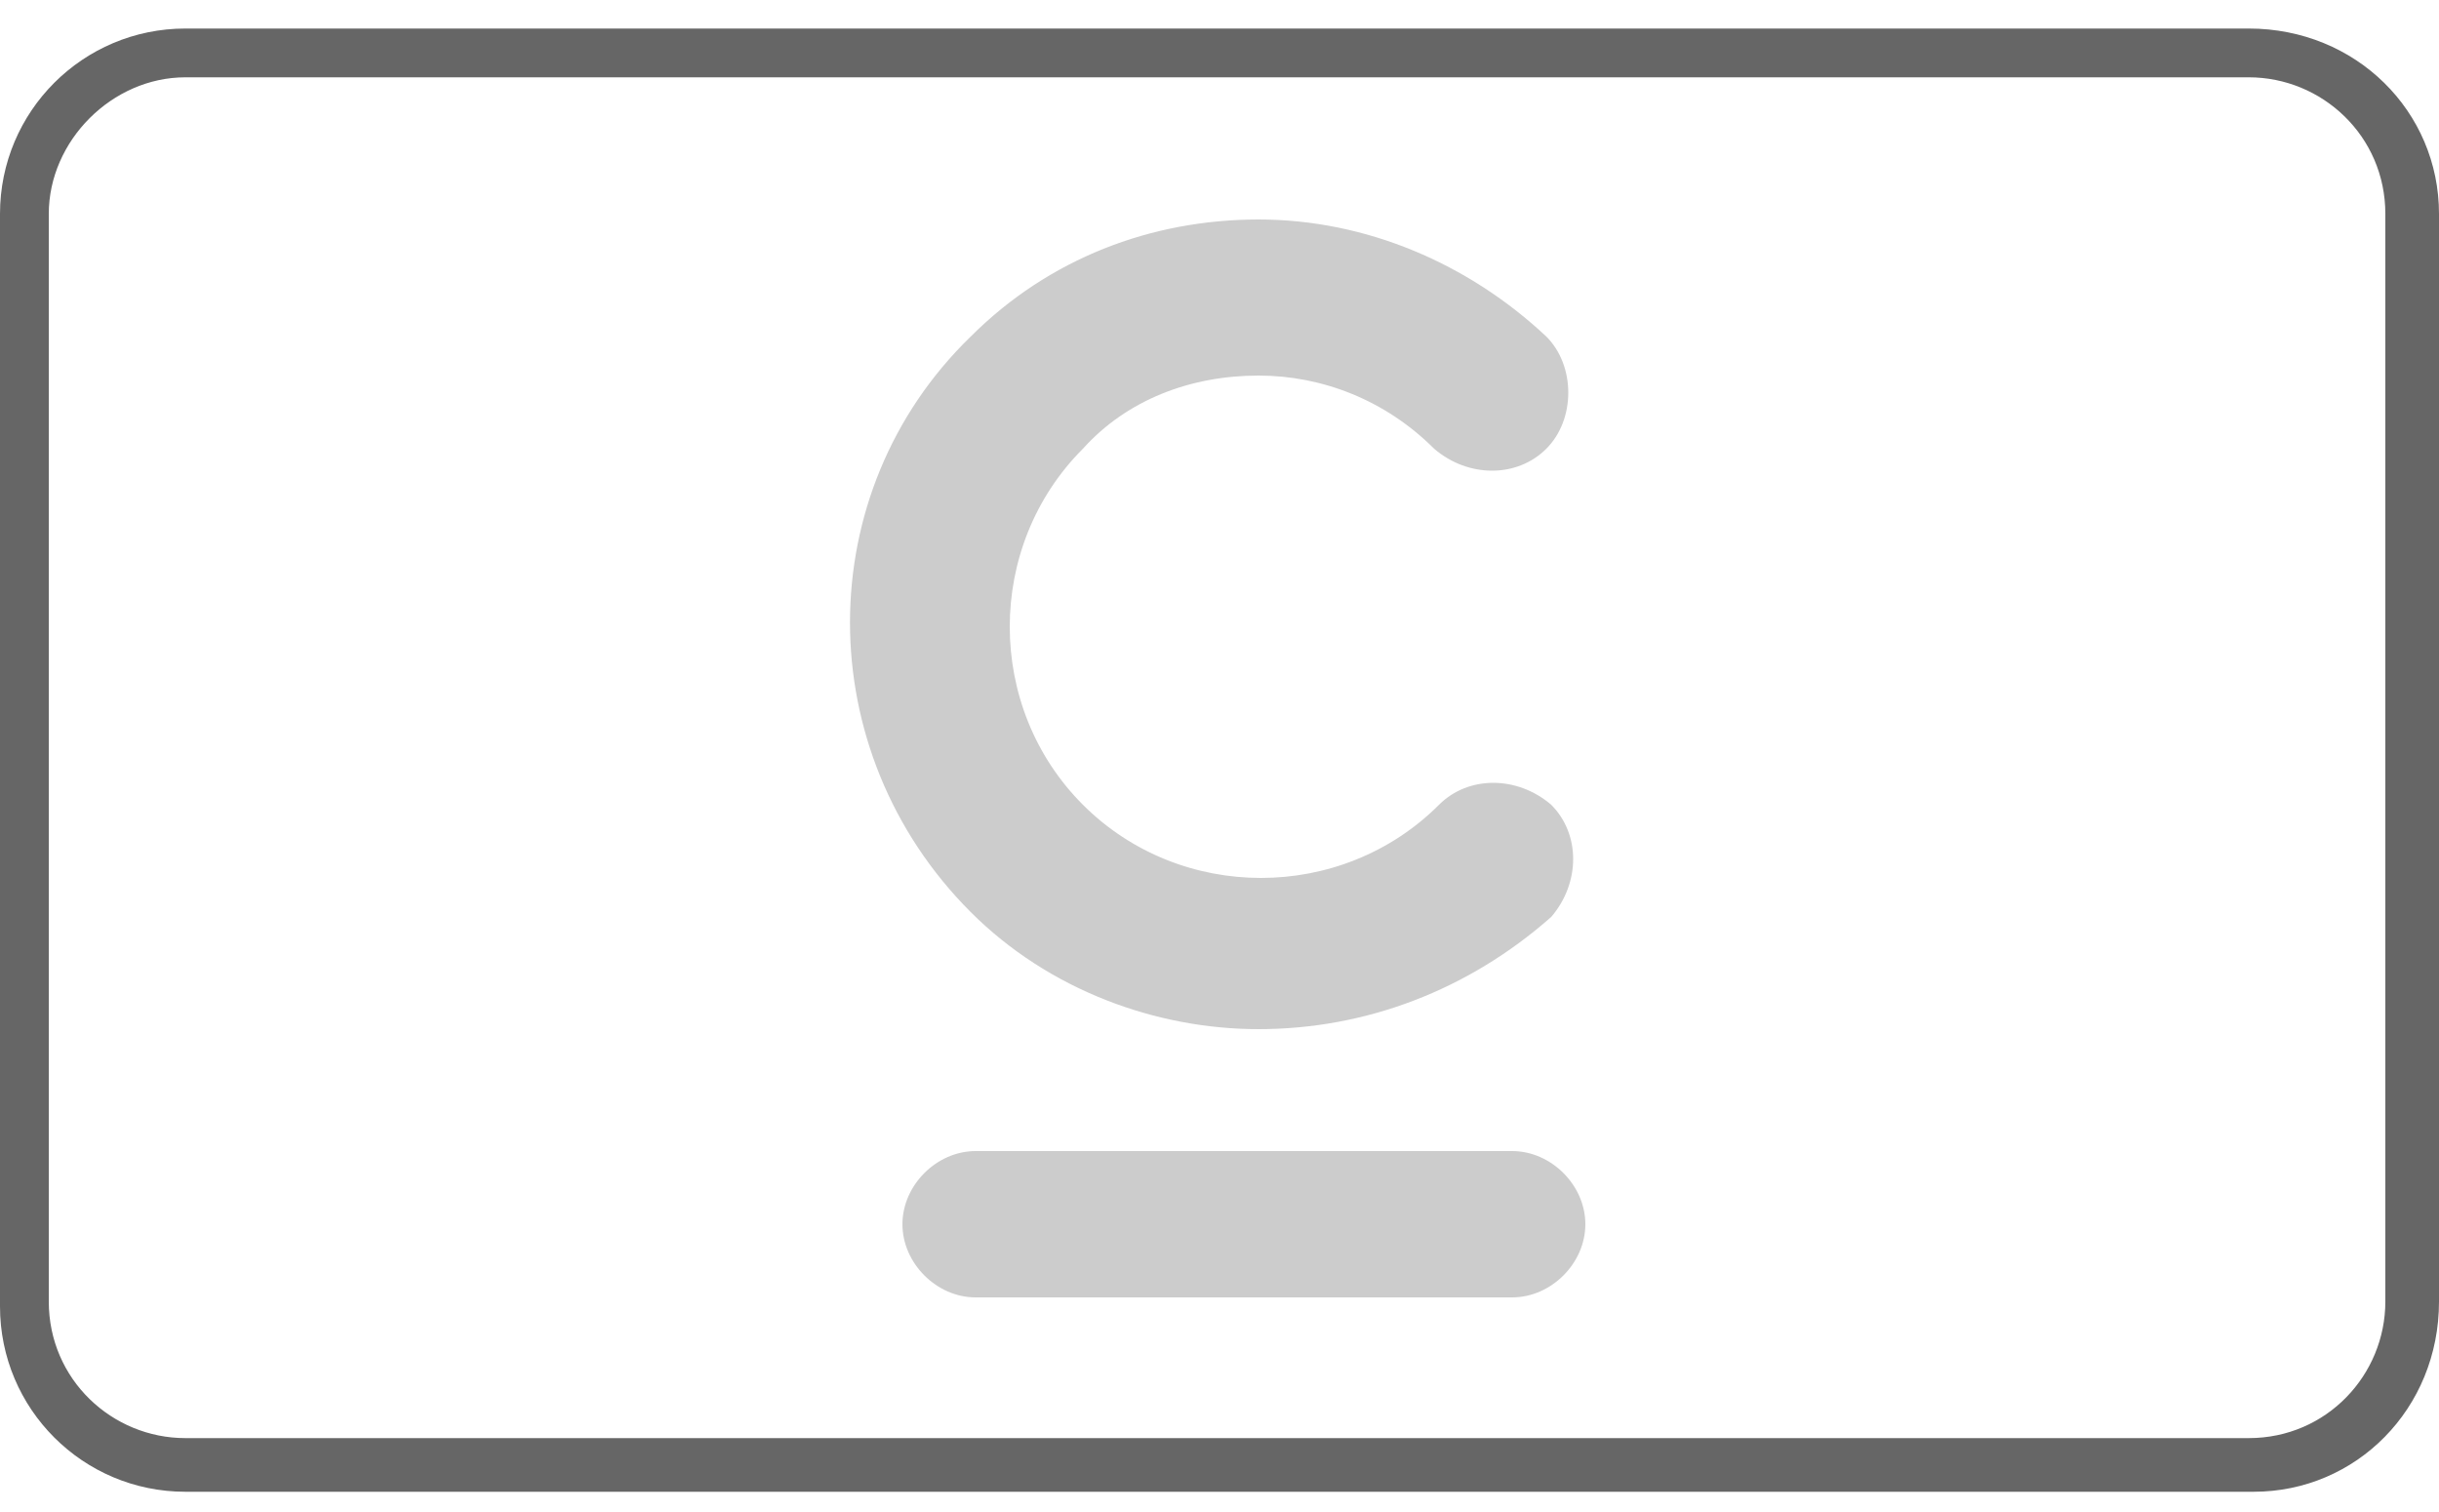 <?xml version="1.0" encoding="utf-8"?>
<!-- Generator: Adobe Illustrator 27.5.0, SVG Export Plug-In . SVG Version: 6.00 Build 0)  -->
<svg version="1.1" id="Capa_1" xmlns="http://www.w3.org/2000/svg" xmlns:xlink="http://www.w3.org/1999/xlink" x="0px" y="0px"
	 viewBox="0 0 50 31" style="enable-background:new 0 0 50 31;" xml:space="preserve">
<style type="text/css">
	.st0{fill:#666666;}
	.st1{fill:#CCCCCC;}
</style>
<g transform="translate(0 .385)">
	<g>
		<path class="st0" d="M46.2,30.2H3.8c-2.1,0-3.8-1.7-3.8-3.8V4c0-2.1,1.7-3.8,3.8-3.8h42.3C48.3,0.2,50,1.9,50,4v22.3
			C50,28.5,48.3,30.2,46.2,30.2z M3.8,1.2C2.3,1.2,1,2.5,1,4v22.3c0,1.6,1.3,2.8,2.8,2.8h42.3c1.6,0,2.8-1.3,2.8-2.8V4
			c0-1.6-1.3-2.8-2.8-2.8H3.8z"/>
	</g>
</g>
<g>
	<path class="st1" d="M25.8,21.1c-2.1,0-4.3-0.8-5.9-2.4c-3.3-3.3-3.3-8.6,0-11.8c1.6-1.6,3.7-2.4,5.9-2.4c2.2,0,4.3,0.9,5.9,2.4
		c0.6,0.6,0.6,1.7,0,2.3c-0.6,0.6-1.6,0.6-2.3,0c-1-1-2.3-1.5-3.6-1.5c-1.4,0-2.7,0.5-3.6,1.5c-2,2-2,5.3,0,7.3c2,2,5.3,2,7.3,0
		c0.6-0.6,1.6-0.6,2.3,0c0.6,0.6,0.6,1.6,0,2.3C30.1,20.3,28,21.1,25.8,21.1"/>
	<path class="st1" d="M31,26.6H20c-0.8,0-1.5-0.7-1.5-1.5c0-0.8,0.7-1.5,1.5-1.5H31c0.8,0,1.5,0.7,1.5,1.5
		C32.5,25.9,31.8,26.6,31,26.6"/>
</g>
</svg>
